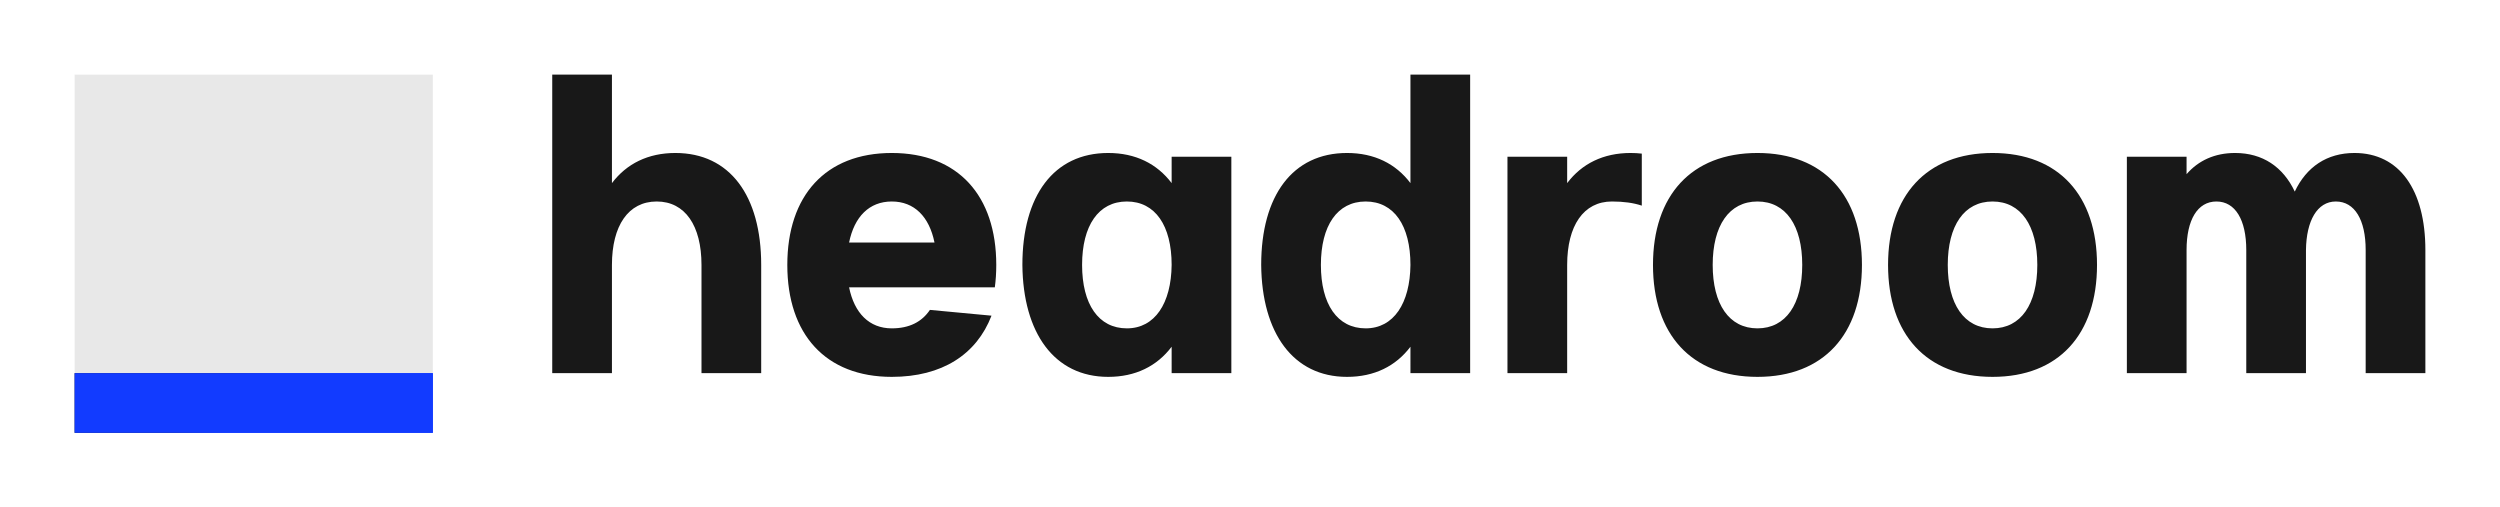 <?xml version="1.0" encoding="UTF-8"?>
<svg width="670px" height="136px" viewBox="0 0 670 136" version="1.1" xmlns="http://www.w3.org/2000/svg" xmlns:xlink="http://www.w3.org/1999/xlink">
    <title>headeroom-full-logo</title>
    <defs>
        <linearGradient x1="34.992%" y1="49.121%" x2="50%" y2="51.389%" id="linearGradient-1">
            <stop stop-color="#181818" offset="0%"></stop>
            <stop stop-color="#123BFF" offset="100%"></stop>
        </linearGradient>
        <rect id="path-2" x="0" y="80" width="96" height="16"></rect>
    </defs>
    <g id="headeroom-full-logo" stroke="none" stroke-width="1" fill="none" fill-rule="evenodd">
        <g id="headeroom-wordmark" transform="translate(148, 20)" fill="#181818">
            <path d="M469,21 C476.312,21 482.073,23.871 486.001,29.075 L486,0 L502,0 L502,80 L486,80 L486,51 C486,40.473 481.609,34 474,34 C466.391,34 462,40.473 462,51 L462,80 L446,80 L446,51 C446,32.423 454.416,21 469,21 Z M353,21 C367.584,21 376,32.423 376,51 C375.834,69.249 367.439,81 353,81 C345.689,81 339.929,78.13 336.001,72.927 L336,80 L320,80 L320,22 L336,22 L336.001,29.073 C339.929,23.87 345.689,21 353,21 Z M348,34 C340.391,34 336,40.473 336,51 C336.112,61.286 340.49,68 348,68 C355.609,68 360,61.527 360,51 C360,40.473 355.609,34 348,34 Z M272,0 L272.001,29.073 C275.929,23.87 281.689,21 289,21 C303.584,21 312,32.423 312,51 C311.834,69.249 303.439,81 289,81 C281.689,81 275.929,78.13 272.001,72.927 L272,80 L256,80 L256,0 L272,0 Z M284,34 C276.391,34 272,40.473 272,51 C272.112,61.286 276.49,68 284,68 C291.609,68 296,61.527 296,51 C296,40.473 291.609,34 284,34 Z M48,47 L48,80 L32,80 L32,47 L48,47 Z M16,47 L16,80 L0,80 L0,47 L16,47 Z M51,21 C56.422,21 60.812,23.005 64.001,26.678 L64,22 L80,22 L80,80 L64,80 L64,47 C64,38.95 61.073,34 56,34 C50.927,34 48,38.95 48,47 L32,47 C31.907,39.179 28.991,34 24,34 C18.927,34 16,38.95 16,47 L3.63797881e-12,47 C3.63797881e-12,30.9 6.952,21 19,21 C26.399,21 31.875,24.733 35.001,31.343 C38.125,24.733 43.601,21 51,21 Z M213,21 C211.969,21 210.968,21.057 210,21.17 L210,35.112 C212.192,34.371 214.859,34 218,34 C225.609,34 230,40.473 230,51 L230,29.074 C226.072,23.871 220.311,21 213,21 Z M246,22 L230,22 L230,80 L246,80 L246,22 Z M422.445,57.001 C421.042,63.932 417.032,68 411,68 C406.277,68 402.921,66.242 400.783,63.052 L384.276,64.6 C388.277,74.99 397.521,81 411,81 C428.755,81 439,69.577 439,51 C439,32.423 428.755,21 411,21 C393.245,21 383,32.423 383,51 C383,53.093 383.13,55.096 383.386,57.001 L422.445,57.001 Z M411,34 C417.033,34 421.042,38.069 422.445,45 L399.555,45 C400.958,38.069 404.967,34 411,34 Z M179,21 C161.245,21 151,32.423 151,51 C151,69.577 161.245,81 179,81 C196.755,81 207,69.577 207,51 C207,32.423 196.755,21 179,21 Z M179,34 C186.609,34 191,40.473 191,51 C191,61.527 186.609,68 179,68 C171.391,68 167,61.527 167,51 C167,40.473 171.391,34 179,34 Z M116,21 C98.245,21 88,32.423 88,51 C88,69.577 98.245,81 116,81 C133.755,81 144,69.577 144,51 C144,32.423 133.755,21 116,21 Z M116,34 C123.609,34 128,40.473 128,51 C128,61.527 123.609,68 116,68 C108.391,68 104,61.527 104,51 C104,40.473 108.391,34 116,34 Z" id="Shape" transform="translate(251, 40.5) scale(-1, 1) translate(-251, -40.5)"></path>
        </g>
        <g id="headeroom-symbol" transform="translate(20, 20)">
            <rect id="headroom-space" fill="#181818" opacity="0.1" x="0" y="0" width="96" height="80"></rect>
            <g id="headroom-base">
                <use fill="url(#linearGradient-1)" xlink:href="#path-2"></use>
                <use fill="#123BFF" xlink:href="#path-2"></use>
            </g>
        </g>
    </g>
</svg>